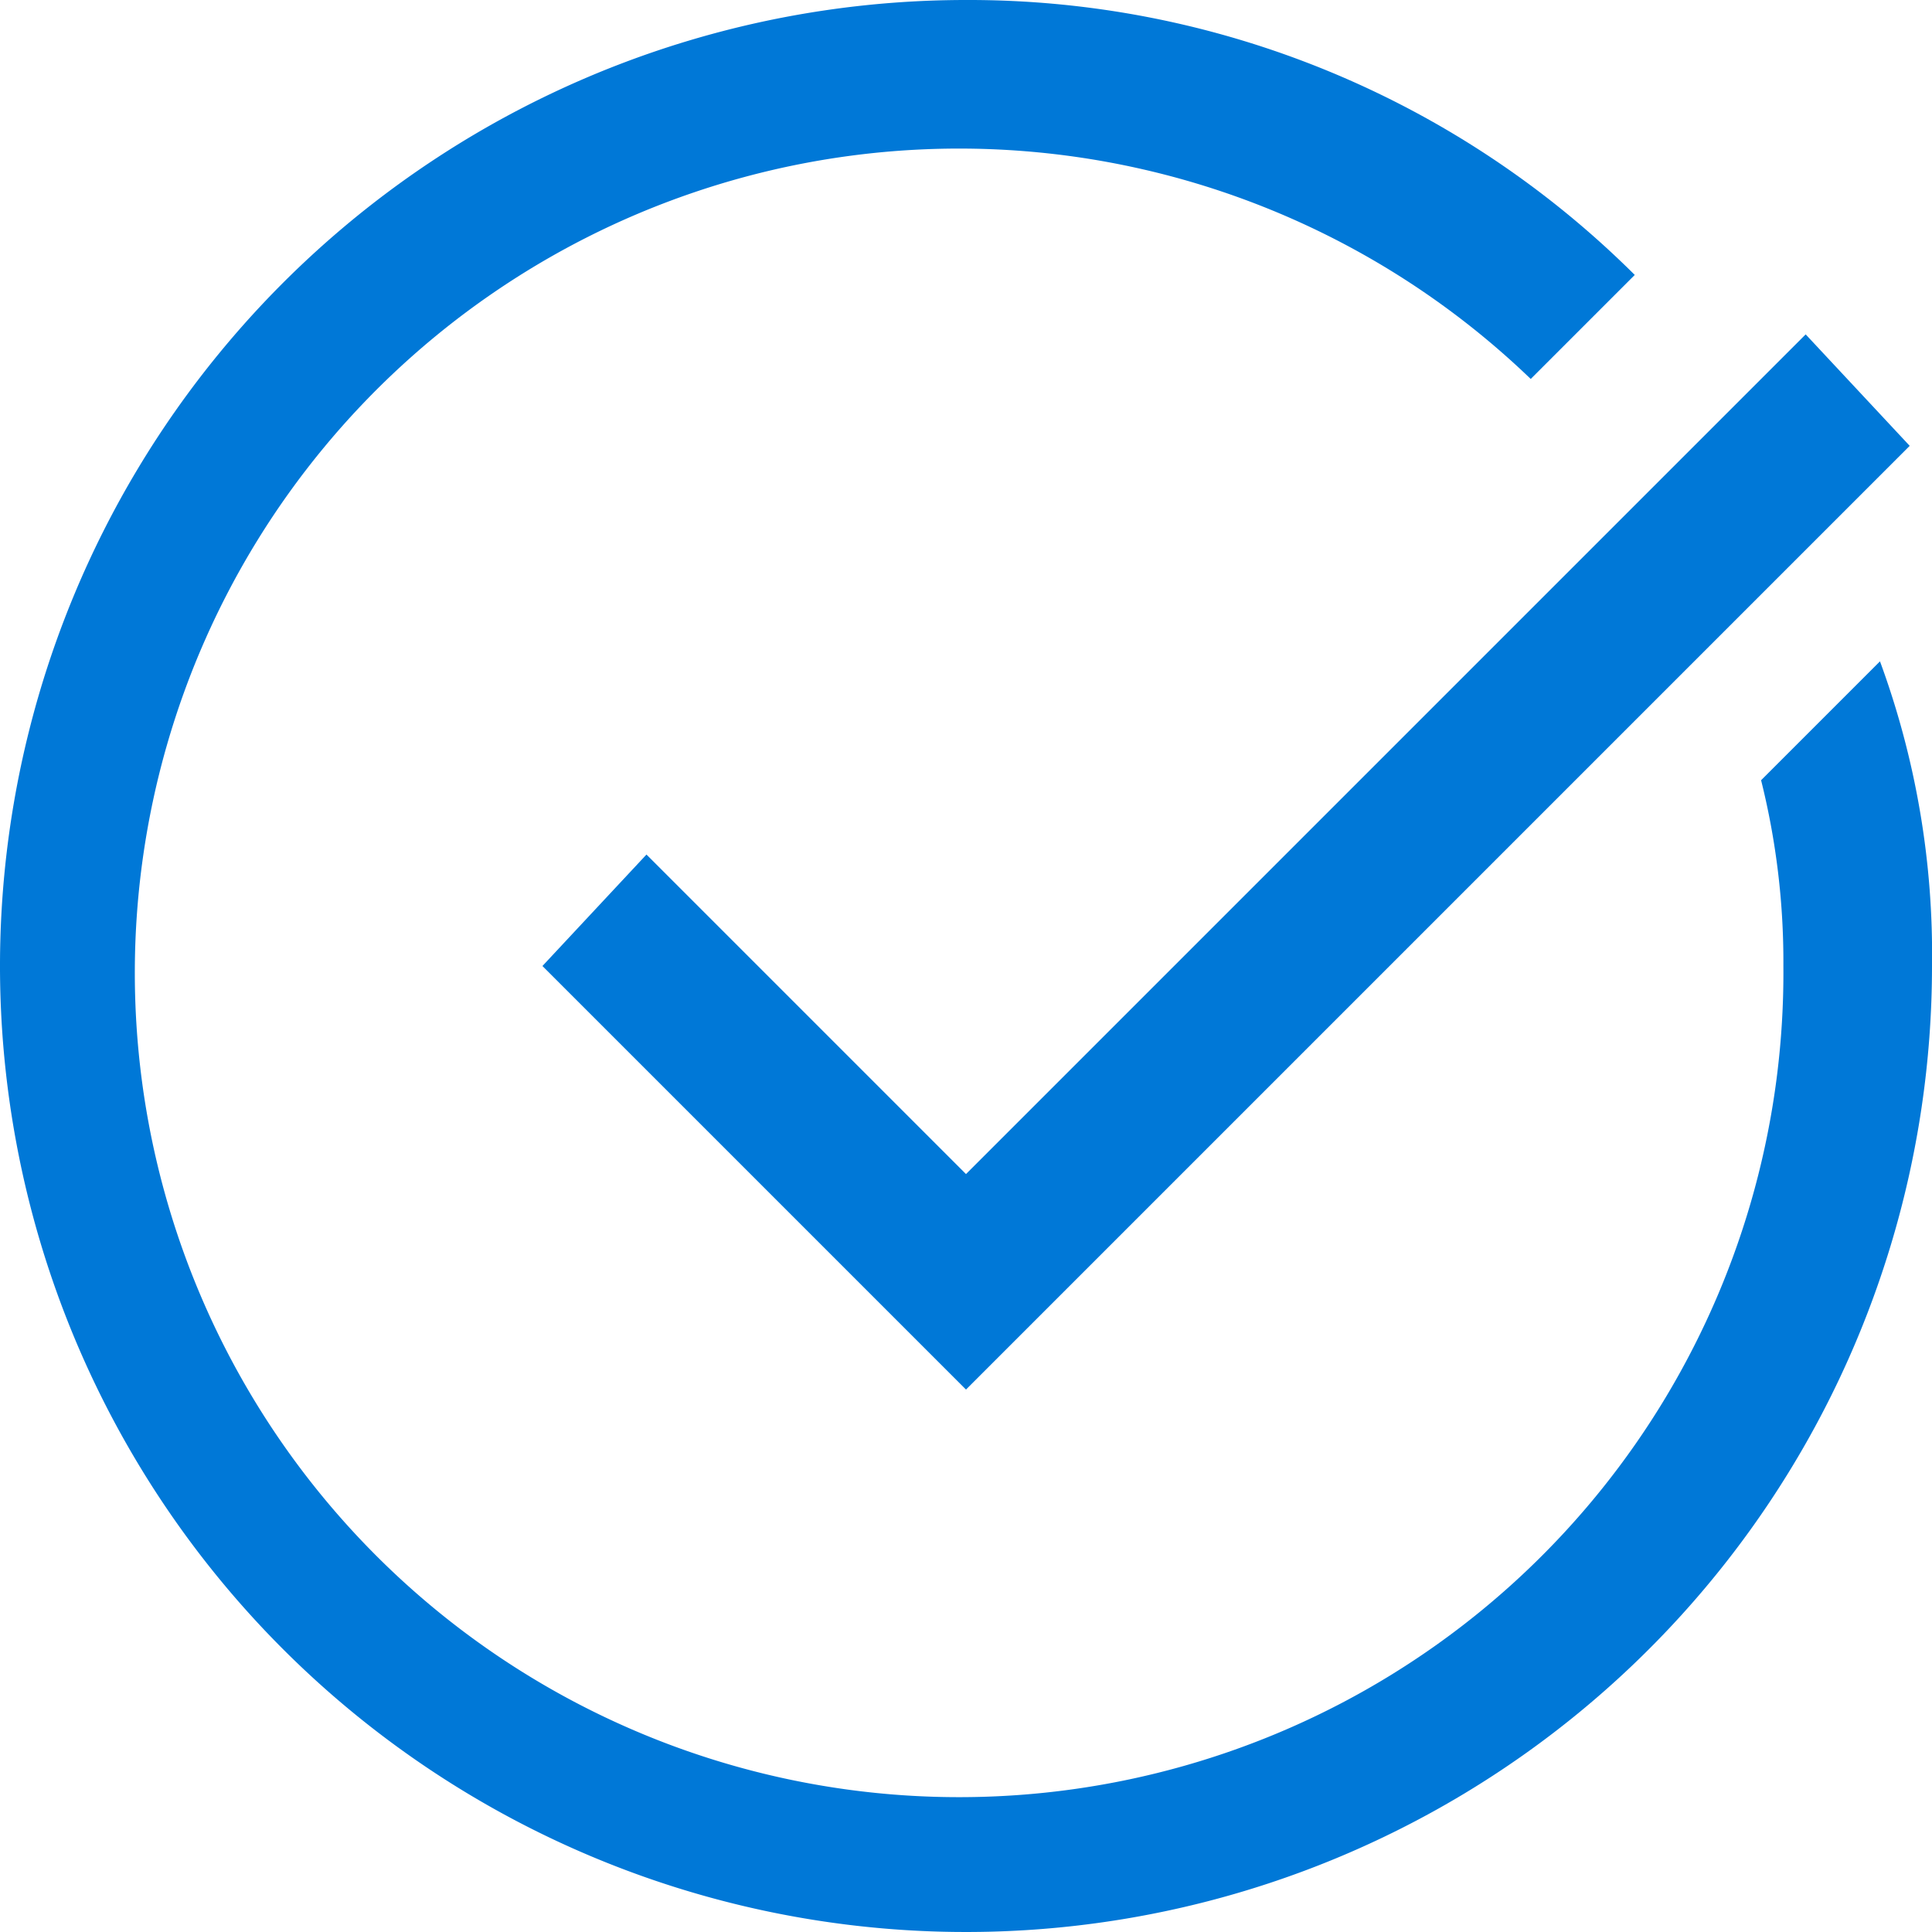 <svg xmlns="http://www.w3.org/2000/svg" width="26" height="26" viewBox="0 0 26 26">
  <path id="icons8_checked" d="M16,3A13,13,0,1,0,29,16a11.407,11.407,0,0,0-.7-4.1l-1.6,1.6A10.074,10.074,0,0,1,27,16a11.093,11.093,0,1,1-3.4-7.9L25,6.7A12.7,12.7,0,0,0,16,3ZM27.3,7.5,16,18.8l-4.3-4.3L10.3,16,16,21.7,28.7,9Z" transform="translate(-3 -3)" fill="#0078d7"/>
</svg>
